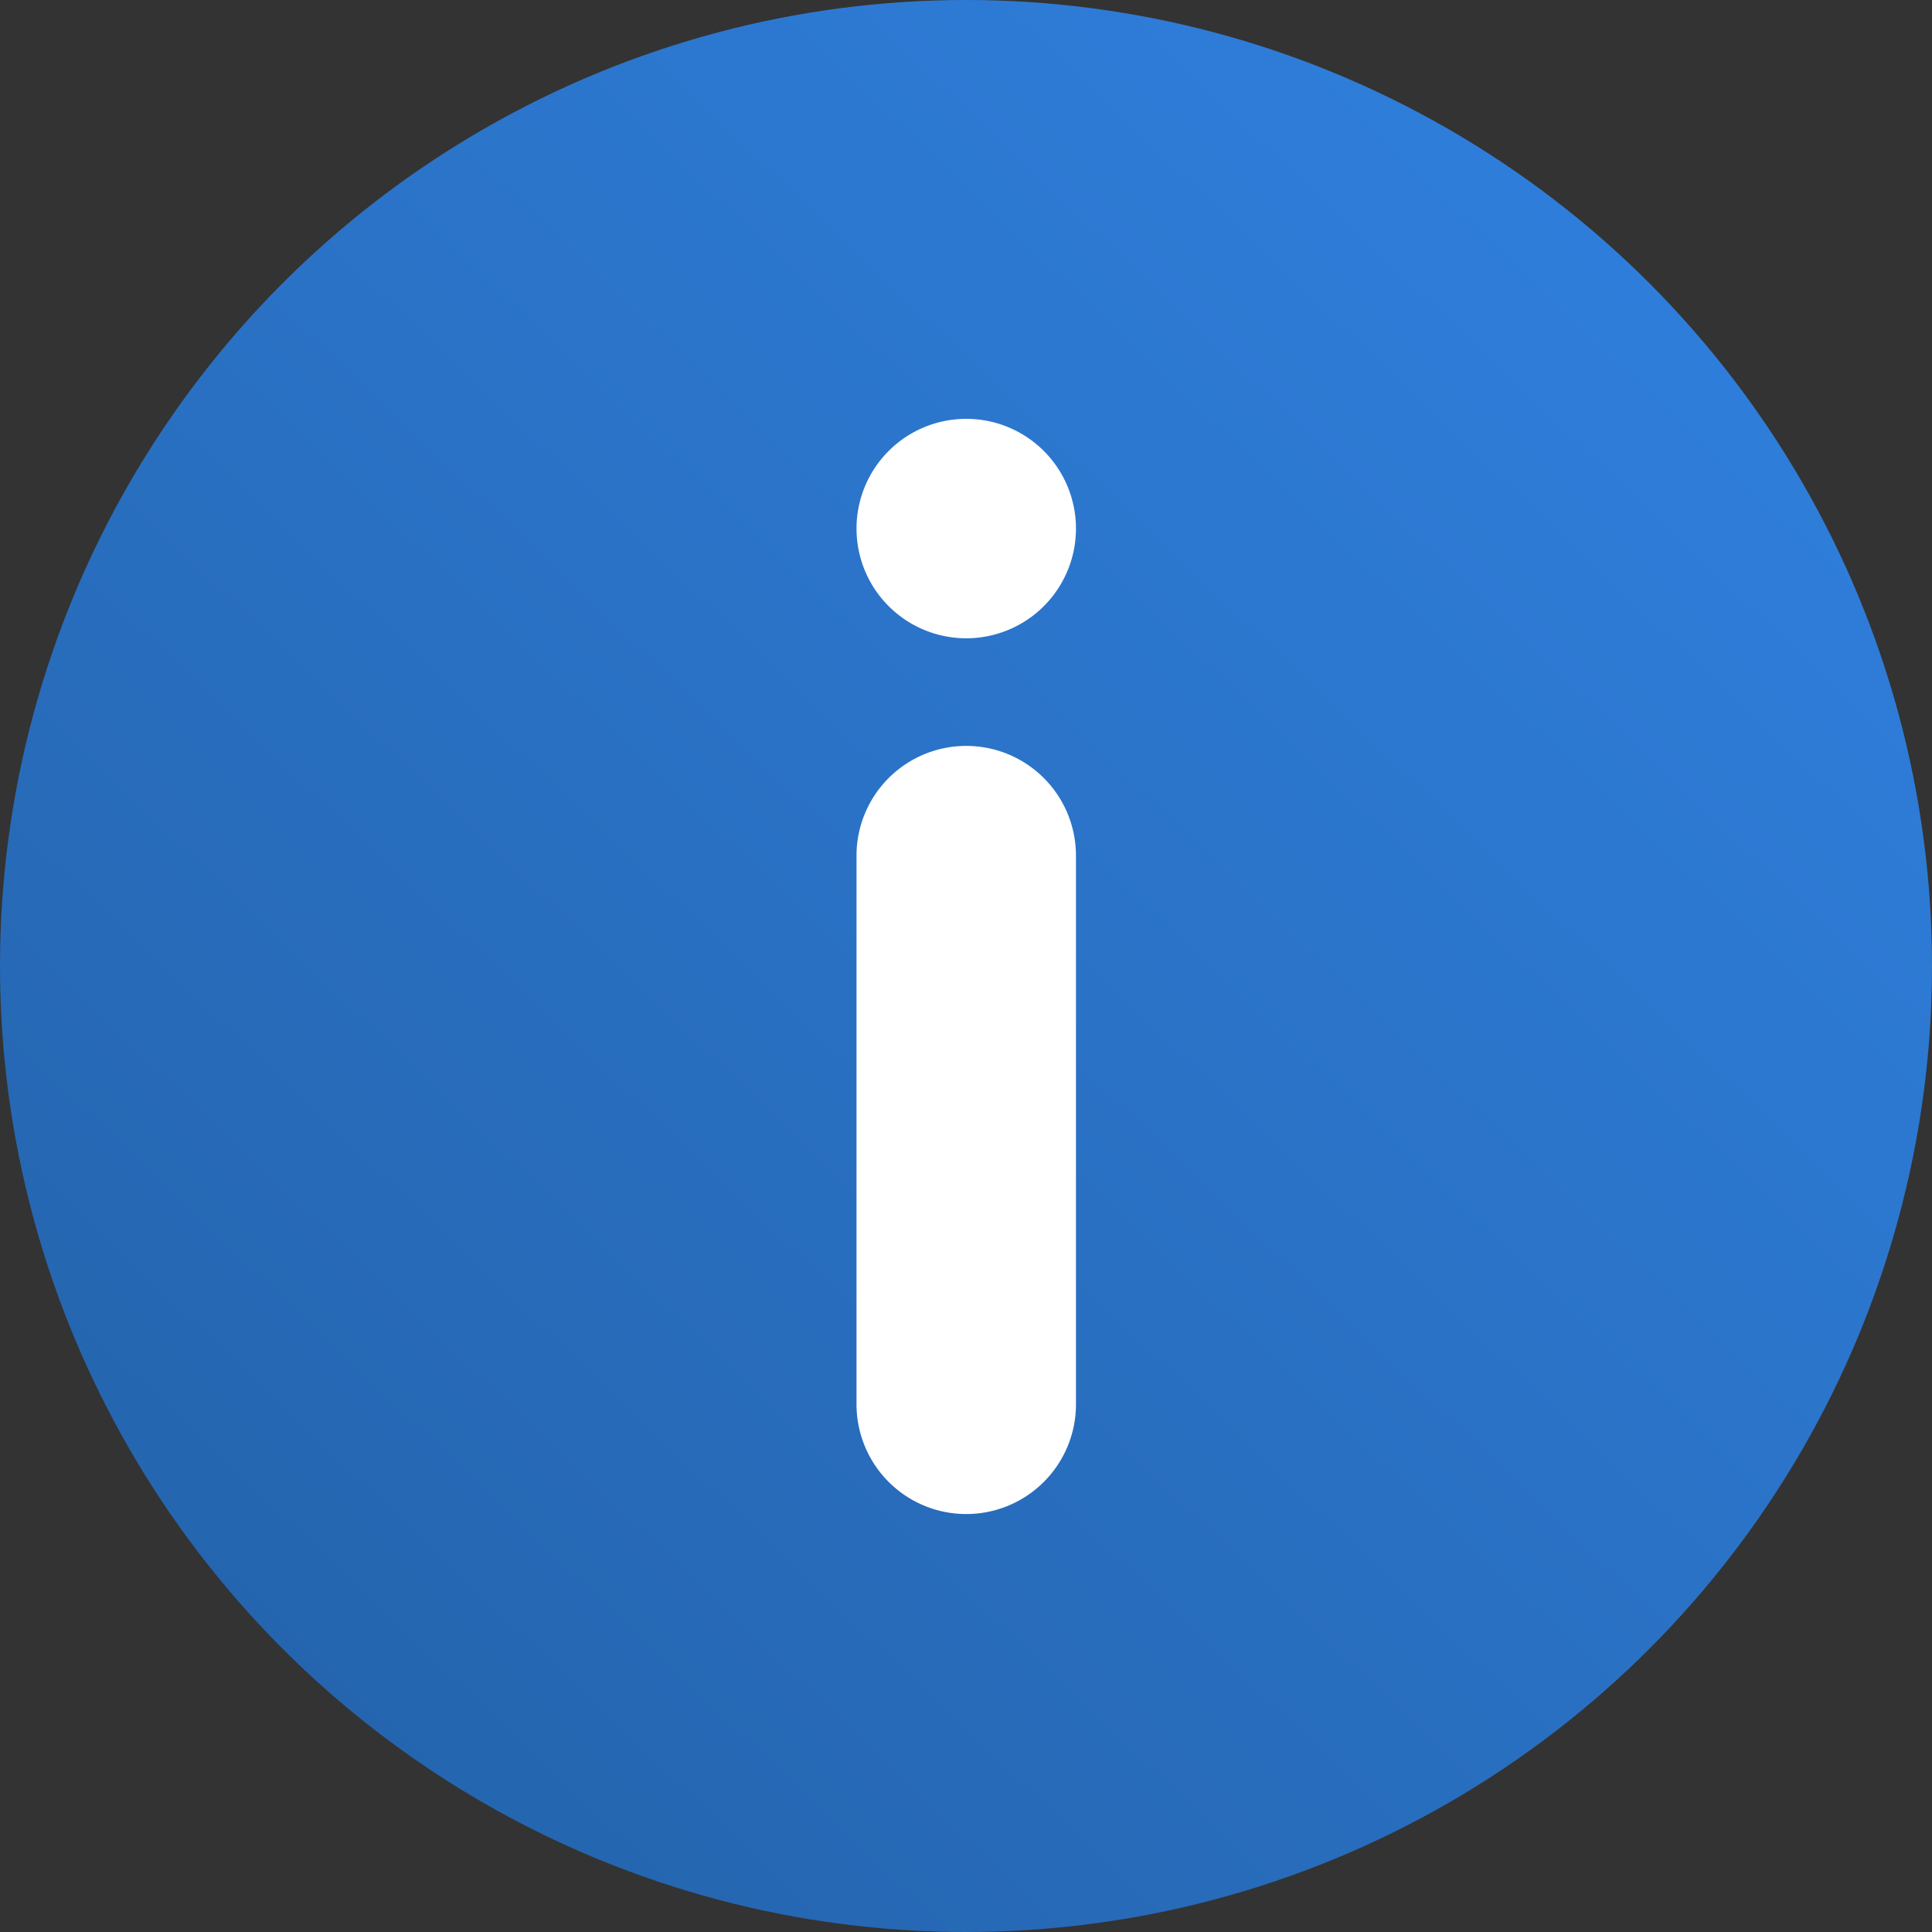 <svg id="Group_3640" data-name="Group 3640" xmlns="http://www.w3.org/2000/svg" xmlns:xlink="http://www.w3.org/1999/xlink" width="24" height="24" viewBox="0 0 24 24">
  <rect x="0" y="0" width="24" height="24" fill="#333333" stroke="none"/>
  <defs>
    <linearGradient id="linear-gradient" x1="0.983" y1="0.022" x2="0.024" y2="1.031" gradientUnits="objectBoundingBox">
      <stop offset="0" stop-color="#3082e2"/>
      <stop offset="1" stop-color="#2360a6"/>
    </linearGradient>
  </defs>
  <circle id="Ellipse_465" data-name="Ellipse 465" cx="12" cy="12" r="12" fill="url(#linear-gradient)"/>
  <path id="Path_3355" data-name="Path 3355" d="M15.363,10.1A1.363,1.363,0,0,0,14,11.463v6.816a1.363,1.363,0,0,0,2.726,0V11.463A1.363,1.363,0,0,0,15.363,10.1ZM14,7.4a1.363,1.363,0,1,0,1.363-1.363A1.363,1.363,0,0,0,14,7.4Z" transform="translate(-3.36 -0.834)" fill="#fff"/>
</svg>
